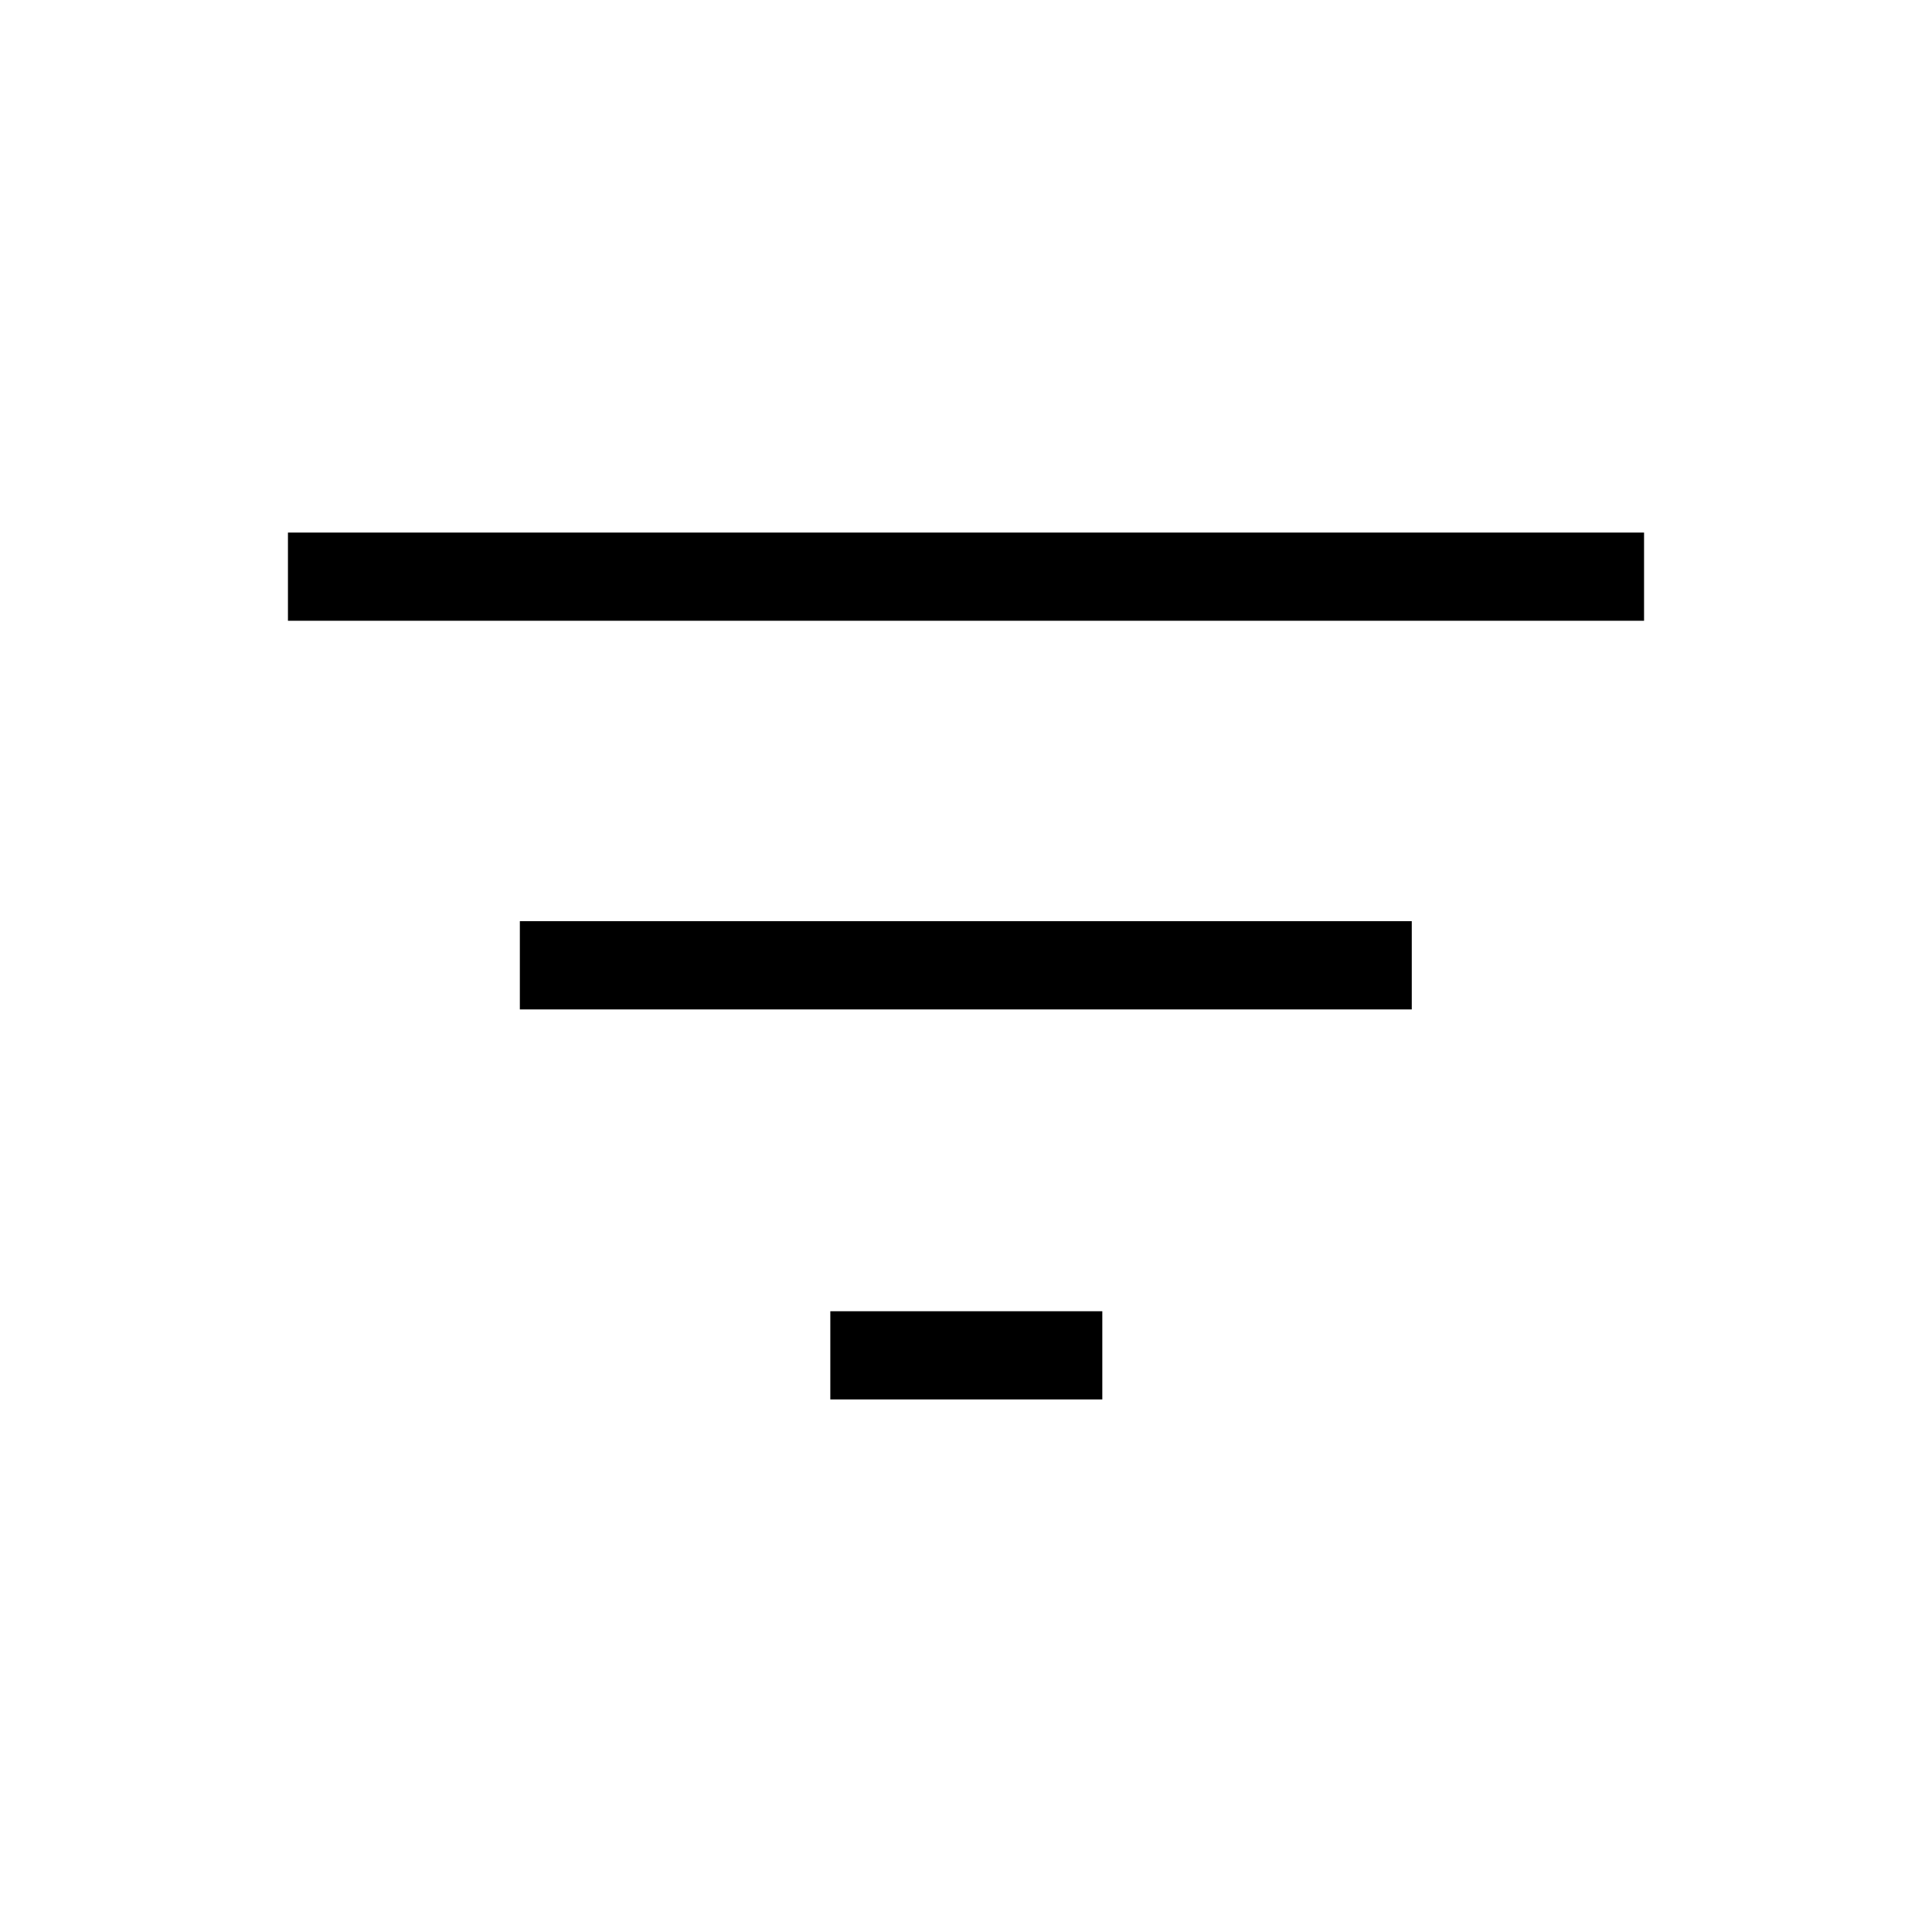 <svg xmlns="http://www.w3.org/2000/svg" height="48" viewBox="0 -960 960 960" width="48"><path d="M412.58-264.62v-43.84h135.15v43.84H412.58Zm-154.27-193.8v-43.85H701.5v43.85H258.31ZM143.08-651.54v-43.84h673.84v43.84H143.08Z"/></svg>